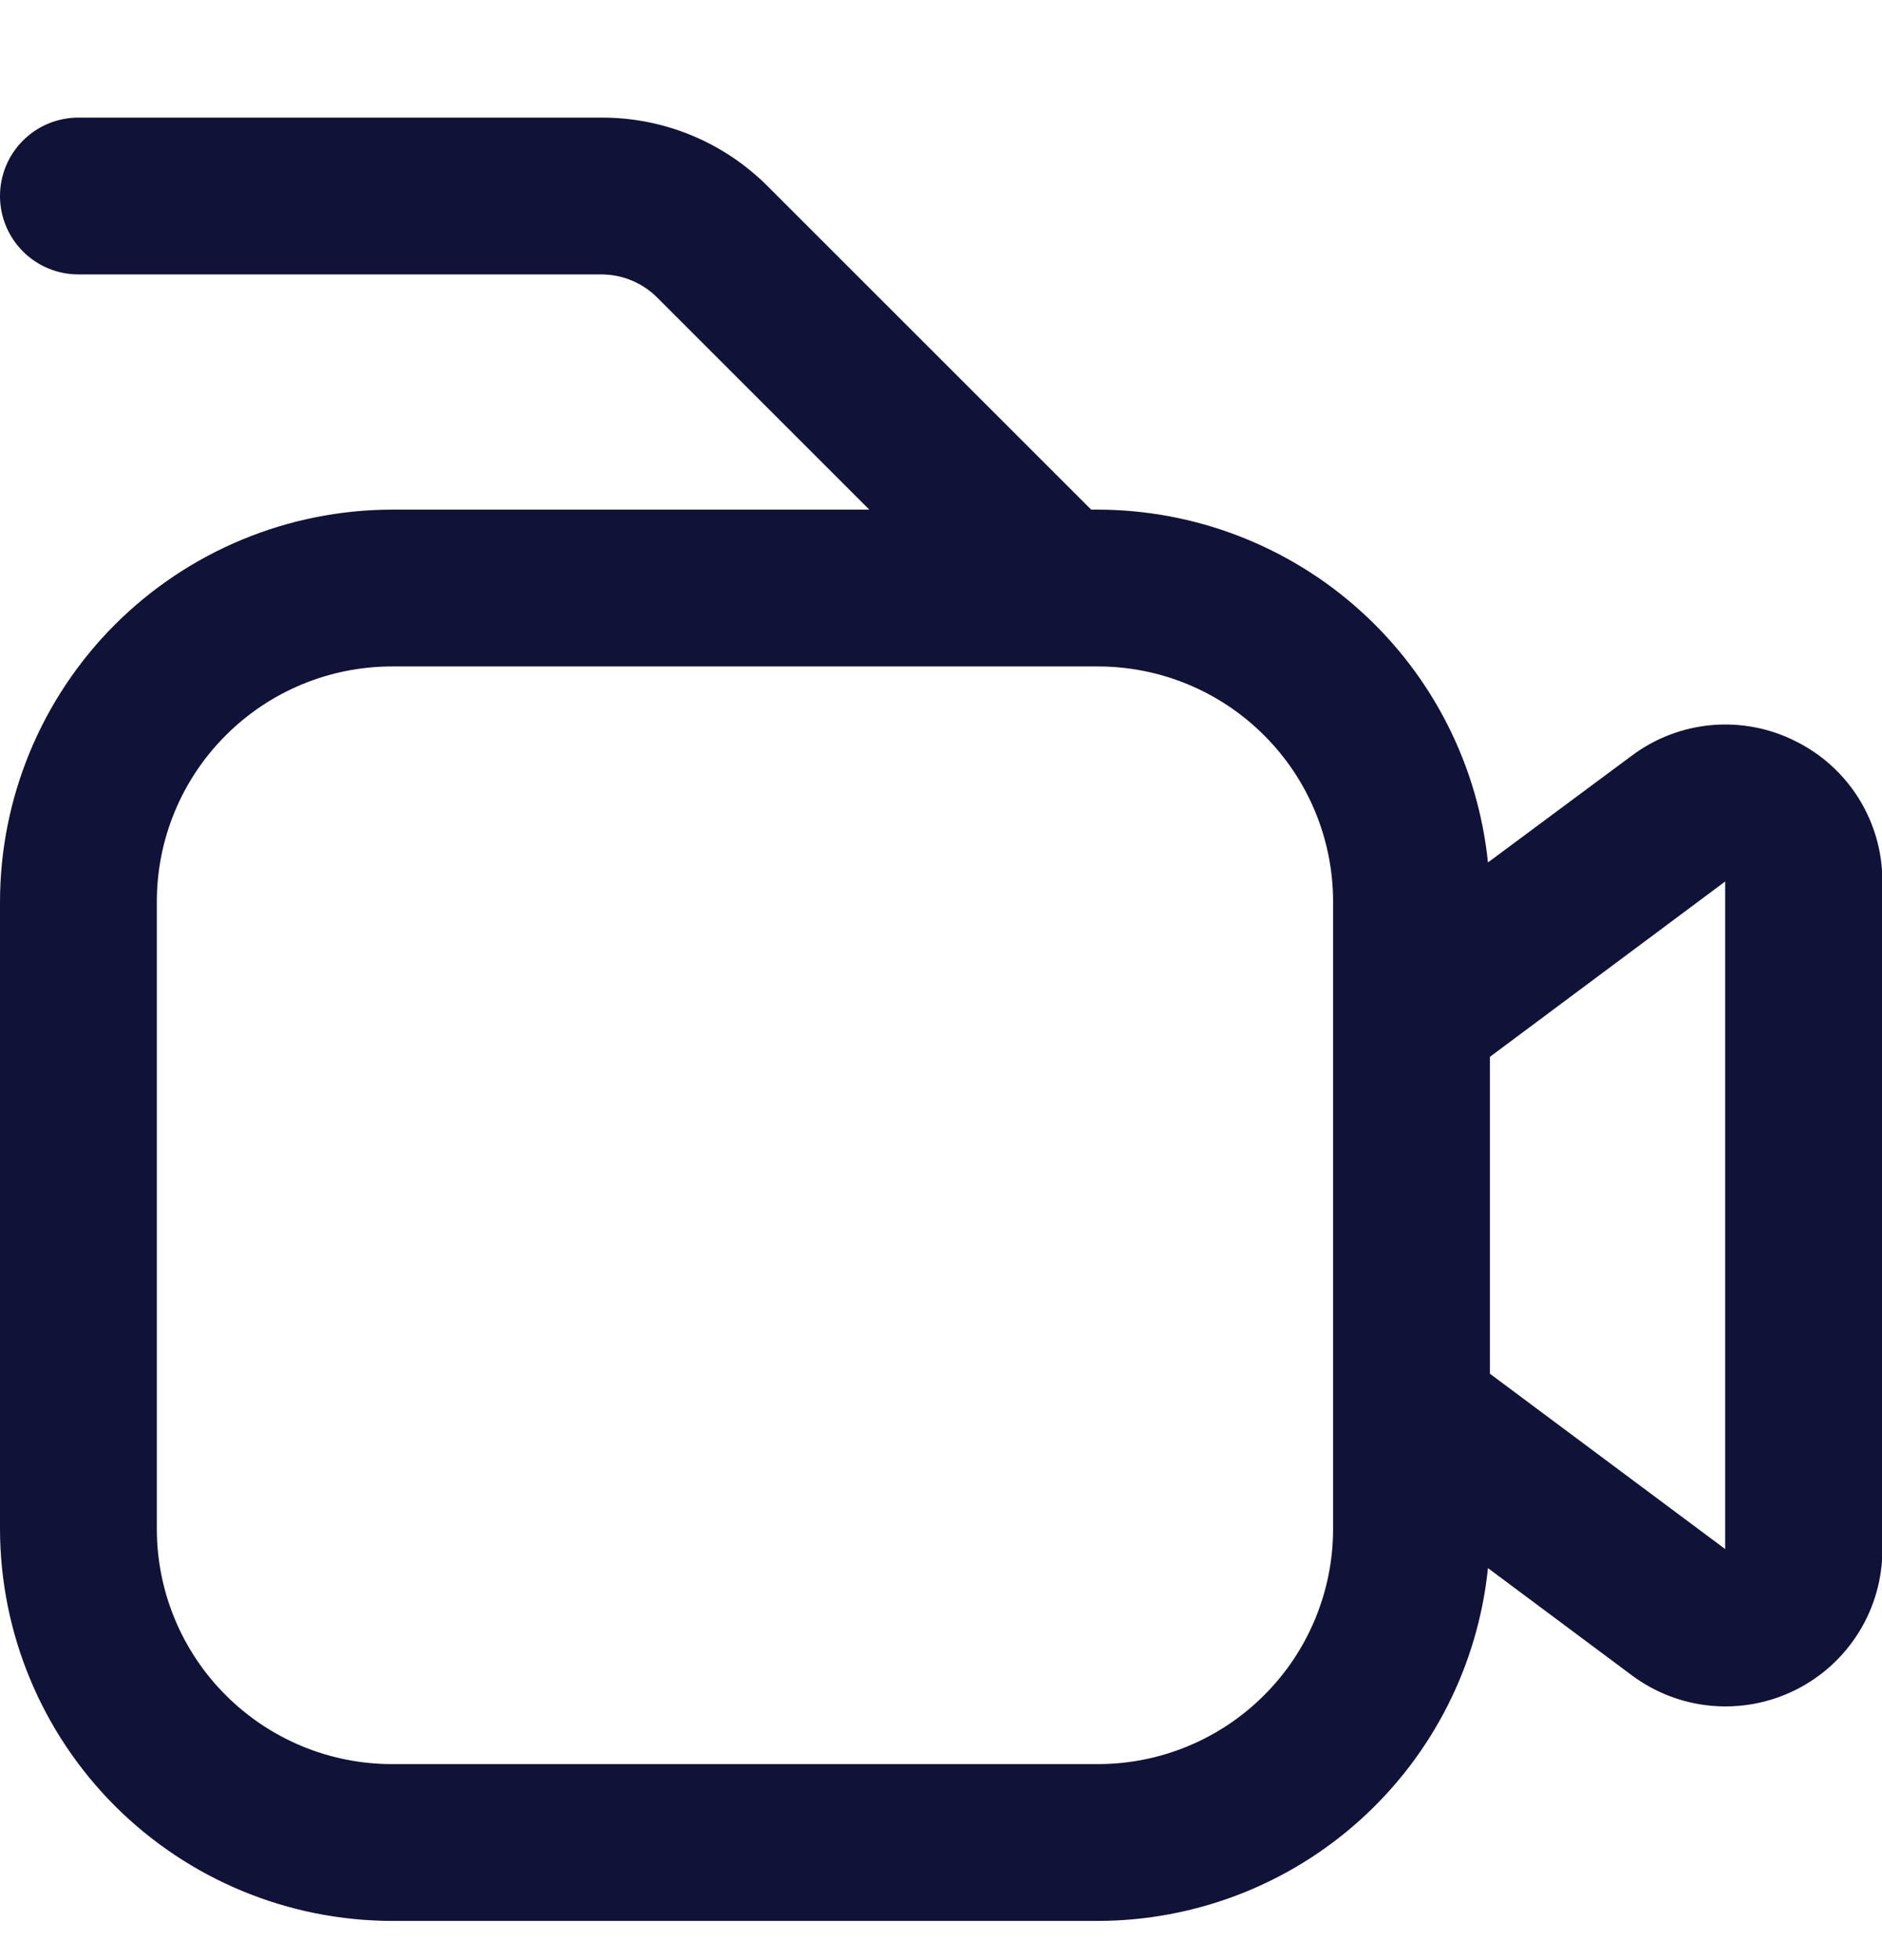 <svg width="24" height="25" viewBox="0 0 24 25" fill="none" xmlns="http://www.w3.org/2000/svg">
<g clip-path="url(#clip0)">
<path d="M22.9 9.455C22.569 9.287 22.198 9.216 21.828 9.248C21.458 9.281 21.105 9.416 20.808 9.639L18.975 11C18.849 9.767 18.271 8.625 17.352 7.794C16.434 6.963 15.239 6.502 14 6.5H13.915L9.793 2.379C9.515 2.099 9.185 1.878 8.821 1.727C8.457 1.576 8.066 1.499 7.672 1.5H1C0.735 1.5 0.48 1.605 0.293 1.793C0.105 1.98 0 2.235 0 2.5C0 2.765 0.105 3.02 0.293 3.207C0.48 3.395 0.735 3.5 1 3.5H7.672C7.937 3.501 8.191 3.606 8.379 3.793L11.086 6.5H5C3.674 6.502 2.404 7.029 1.466 7.966C0.529 8.904 0.002 10.174 0 11.5L0 19.5C0.002 20.826 0.529 22.096 1.466 23.034C2.404 23.971 3.674 24.498 5 24.5H14C15.239 24.498 16.434 24.038 17.352 23.206C18.271 22.375 18.849 21.233 18.975 20L20.805 21.364C21.102 21.587 21.456 21.723 21.825 21.756C22.195 21.789 22.567 21.719 22.899 21.553C23.232 21.387 23.511 21.131 23.706 20.816C23.902 20.5 24.005 20.135 24.005 19.764V11.243C24.006 10.871 23.903 10.507 23.708 10.191C23.513 9.875 23.233 9.62 22.9 9.455ZM17 19.5C17 20.296 16.684 21.059 16.121 21.621C15.559 22.184 14.796 22.5 14 22.5H5C4.204 22.5 3.441 22.184 2.879 21.621C2.316 21.059 2 20.296 2 19.5V11.5C2 10.704 2.316 9.941 2.879 9.379C3.441 8.816 4.204 8.5 5 8.5H14C14.796 8.5 15.559 8.816 16.121 9.379C16.684 9.941 17 10.704 17 11.5V19.5ZM22 19.757L19 17.521V13.479L22 11.243V19.757Z" fill="#111238"/>
</g>
<defs>
<clipPath id="clip0">
<rect width="24" height="24" fill="white" transform="translate(0 0.5)"/>
</clipPath>
</defs>
</svg>
